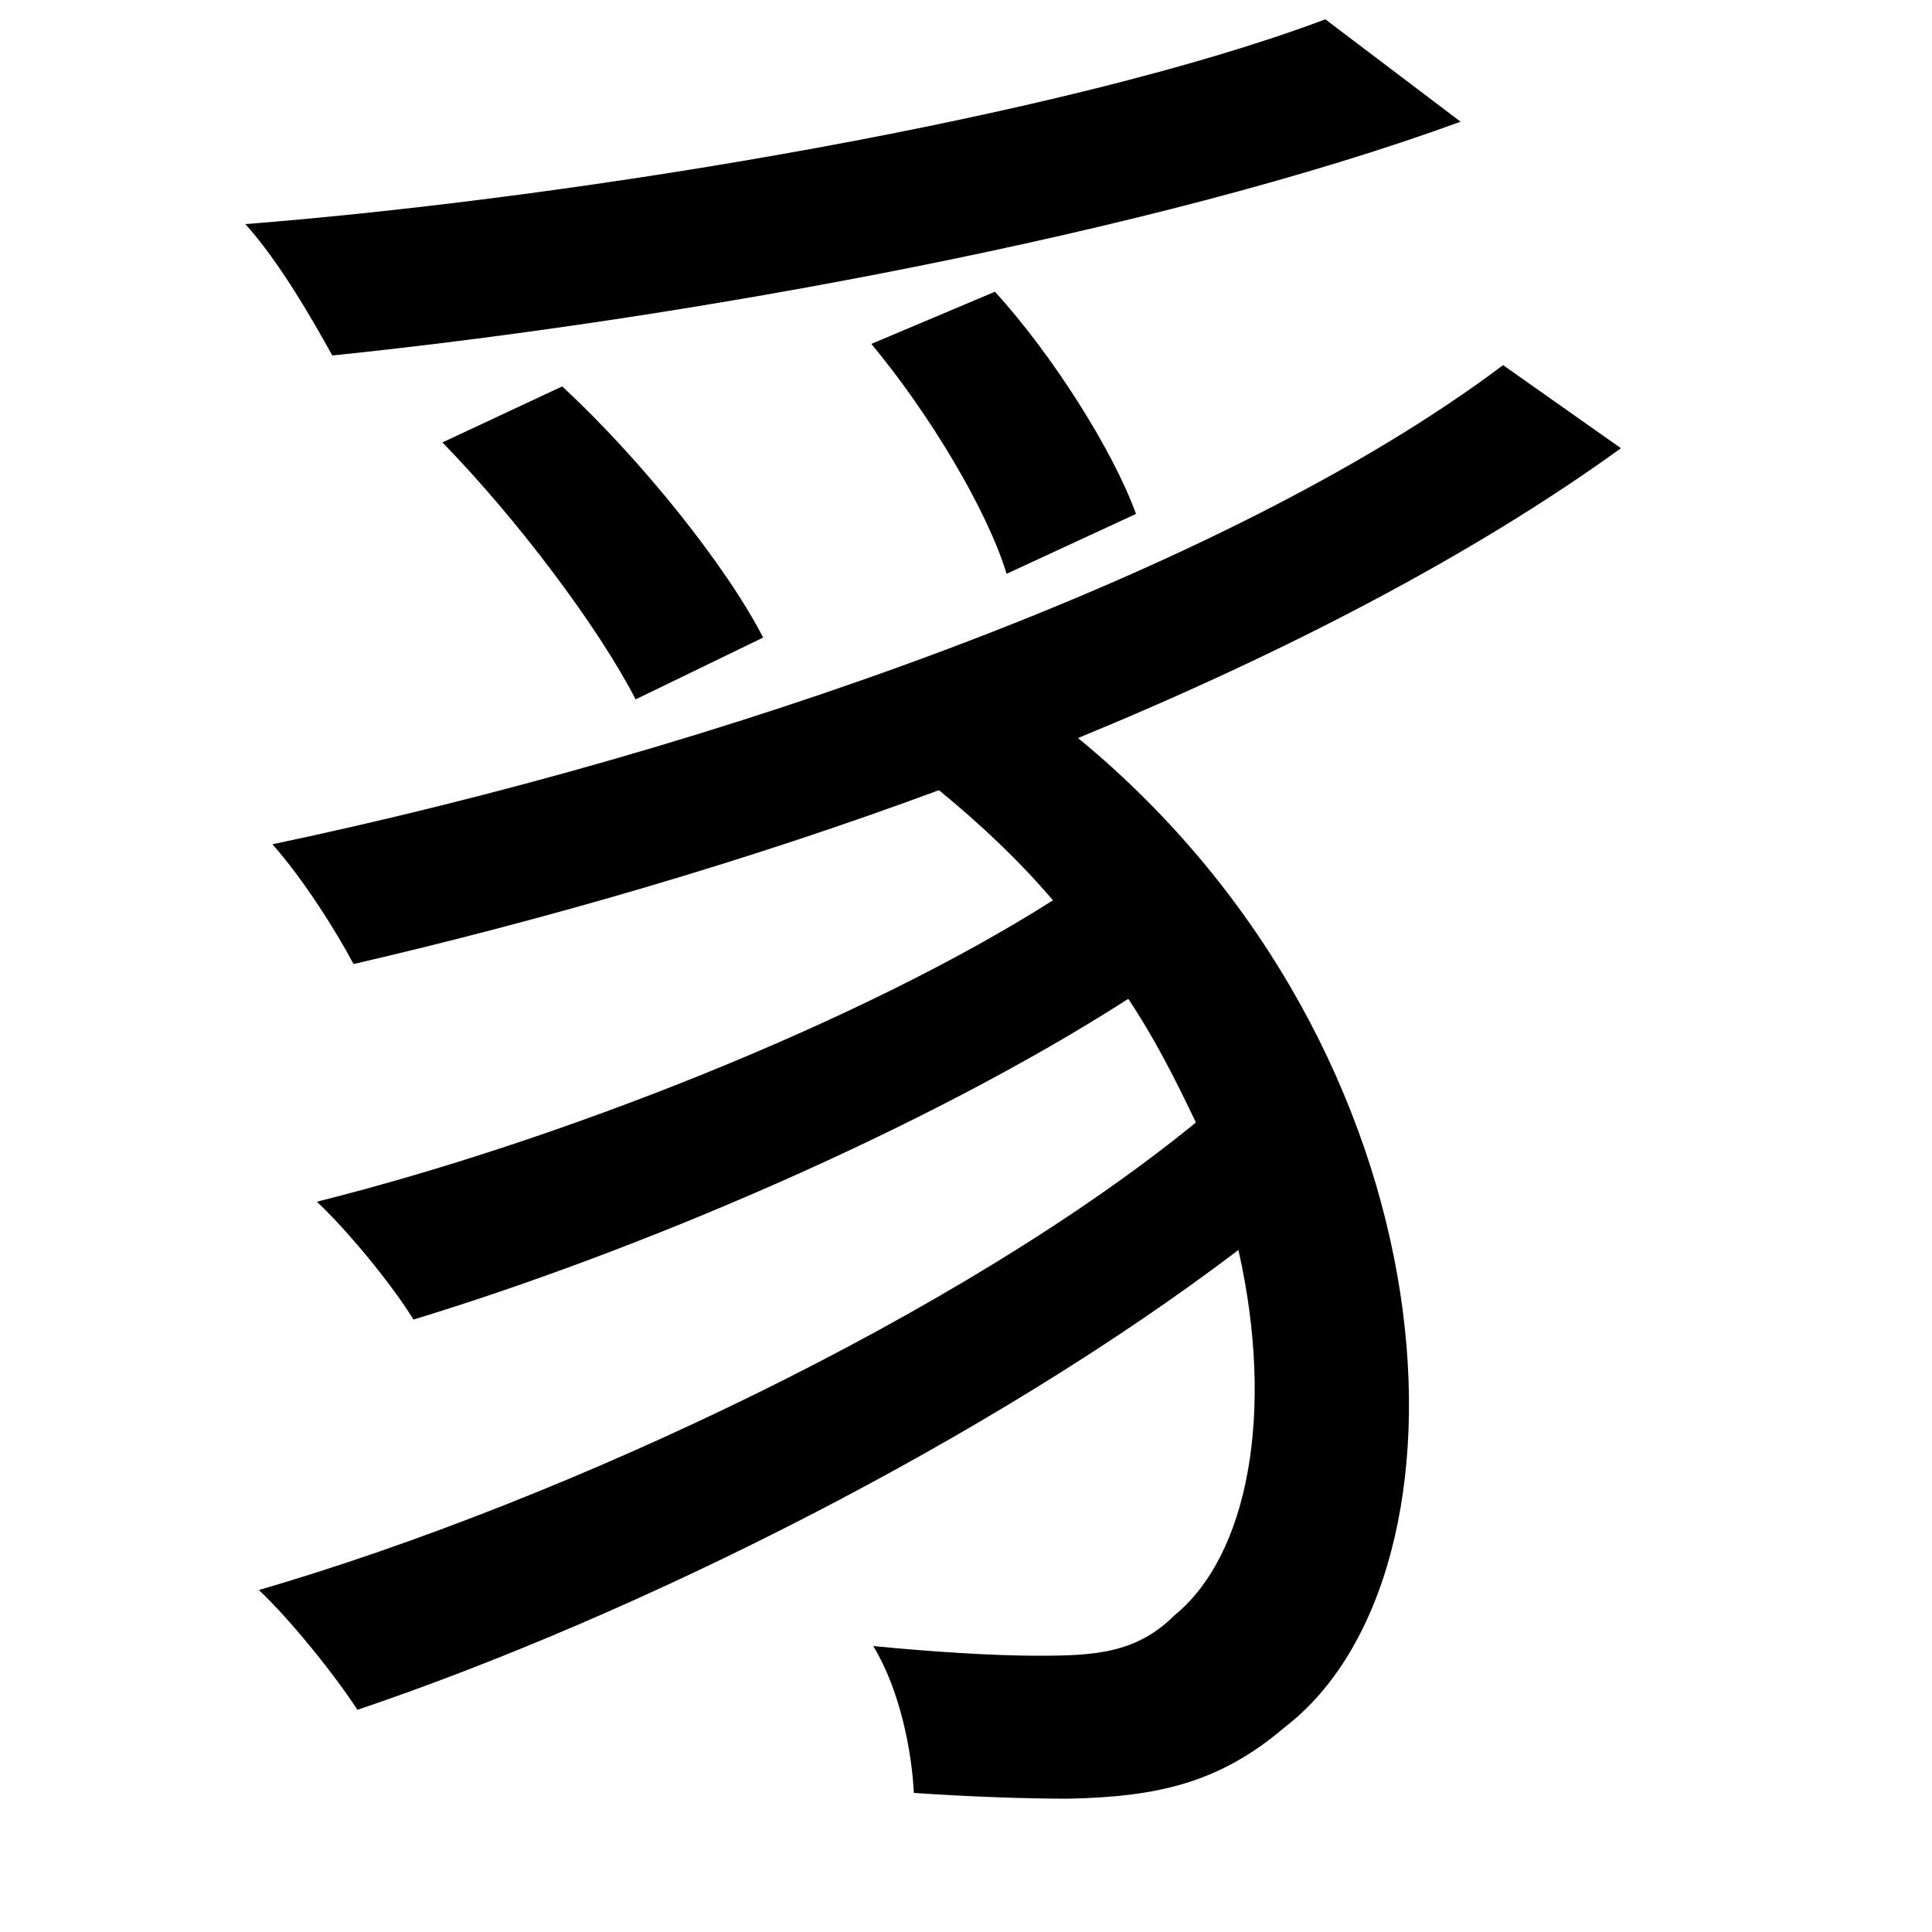 <svg xmlns="http://www.w3.org/2000/svg"
    viewBox="0 0 1000 1000">
  <!--
© 2014-2021 Adobe (http://www.adobe.com/).
Noto is a trademark of Google Inc.
This Font Software is licensed under the SIL Open Font License, Version 1.1. This Font Software is distributed on an "AS IS" BASIS, WITHOUT WARRANTIES OR CONDITIONS OF ANY KIND, either express or implied. See the SIL Open Font License for the specific language, permissions and limitations governing your use of this Font Software.
http://scripts.sil.org/OFL
  -->
<path d="M229 229C268 269 310 325 329 362L395 330C376 293 332 238 291 200ZM451 178C481 214 511 264 521 297L588 266C576 233 545 184 515 151ZM686 10C553 60 304 102 127 116 145 136 162 166 172 184 356 165 597 121 756 63ZM778 189C633 298 369 389 141 437 157 455 174 482 183 499 282 476 386 446 486 409 508 427 528 446 545 466 446 529 288 591 164 622 180 637 203 665 214 683 329 648 478 585 584 517 598 538 609 560 619 581 499 679 295 776 134 823 151 839 174 868 185 885 330 836 512 745 641 647 660 731 646 805 608 836 588 856 566 857 537 857 514 857 483 855 452 852 466 875 472 907 473 928 502 930 531 931 553 931 599 930 631 923 665 894 769 814 756 545 558 382 665 338 763 287 839 232Z"/>
</svg>